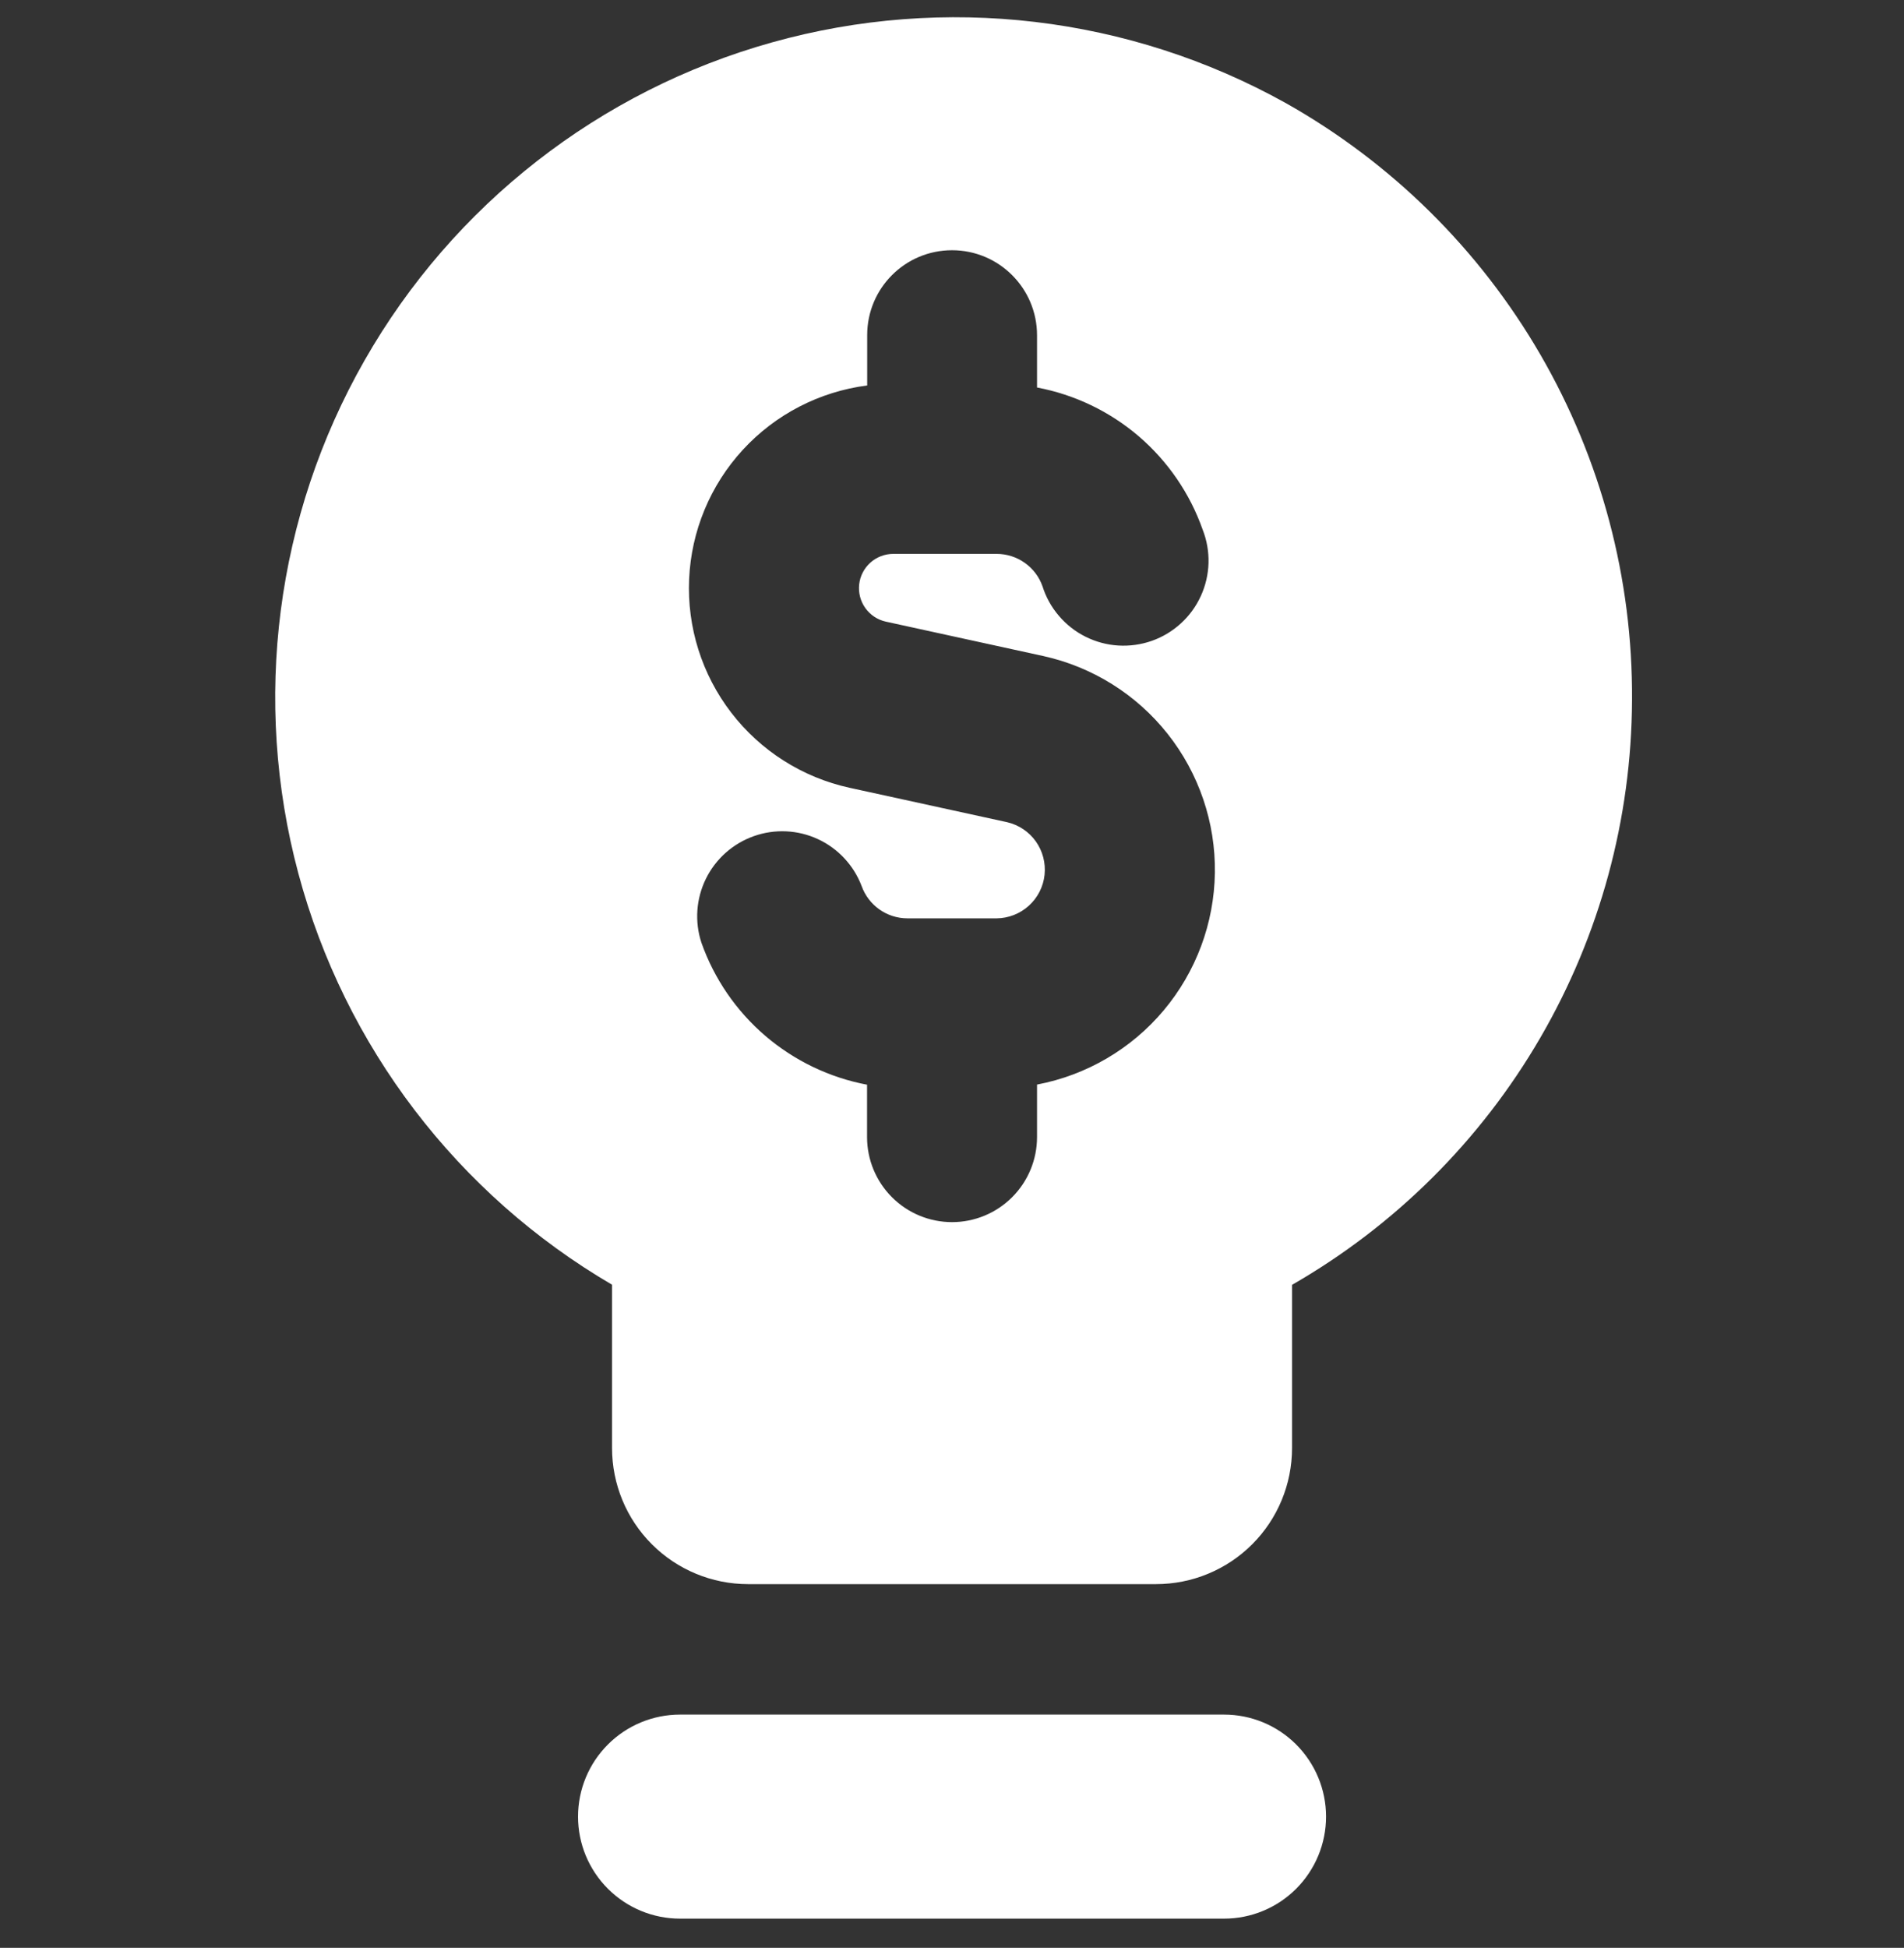 <svg width="44" height="45" viewBox="0 0 44 45" fill="none" xmlns="http://www.w3.org/2000/svg">
<rect x="0" y="0" width="44" height="45" fill="#333333" stroke="none"/>
<g clip-path="url(#clip0_21_538)">
<path fill-rule="evenodd" clip-rule="evenodd" d="M29.713 2.381C26.097 0.368 21.832 -0.136 17.846 0.978C13.86 2.091 10.474 4.732 8.424 8.327C6.373 11.923 5.824 16.181 6.895 20.179C7.966 24.177 10.571 27.591 14.144 29.68V33.454C14.144 34.288 14.475 35.087 15.064 35.676C15.654 36.266 16.453 36.597 17.287 36.597H26.715C27.549 36.597 28.348 36.266 28.938 35.676C29.527 35.087 29.858 34.288 29.858 33.454V29.683C32.236 28.317 34.213 26.351 35.592 23.98C36.971 21.61 37.703 18.92 37.715 16.178C37.734 13.373 37.002 10.615 35.595 8.189C34.188 5.762 32.157 3.757 29.713 2.381ZM22.001 5.781C23.085 5.781 23.965 6.661 23.965 7.745V8.952C24.835 9.116 25.647 9.506 26.319 10.082C26.99 10.659 27.499 11.402 27.793 12.237C27.889 12.482 27.935 12.744 27.928 13.008C27.92 13.271 27.86 13.53 27.75 13.77C27.641 14.009 27.484 14.225 27.289 14.402C27.095 14.58 26.867 14.717 26.618 14.805C26.37 14.892 26.106 14.929 25.843 14.913C25.58 14.897 25.323 14.828 25.087 14.71C24.851 14.593 24.642 14.429 24.471 14.228C24.299 14.028 24.17 13.795 24.091 13.544C24.014 13.325 23.87 13.136 23.68 13.002C23.491 12.868 23.264 12.796 23.032 12.796H20.643C20.448 12.796 20.26 12.868 20.114 12.998C19.969 13.128 19.876 13.307 19.855 13.501C19.834 13.695 19.884 13.89 19.998 14.049C20.112 14.208 20.28 14.319 20.47 14.361L24.11 15.156C25.246 15.407 26.262 16.042 26.984 16.955C27.706 17.867 28.092 19.002 28.075 20.165C28.058 21.329 27.64 22.451 26.891 23.343C26.142 24.234 25.109 24.839 23.965 25.056V26.27C23.965 26.79 23.758 27.29 23.39 27.658C23.021 28.027 22.522 28.234 22.001 28.234C21.48 28.234 20.98 28.027 20.612 27.658C20.244 27.29 20.037 26.79 20.037 26.27V25.059C19.168 24.895 18.357 24.505 17.685 23.93C17.013 23.354 16.504 22.612 16.209 21.778C16.049 21.291 16.087 20.761 16.313 20.301C16.54 19.841 16.937 19.488 17.42 19.317C17.904 19.145 18.435 19.17 18.9 19.385C19.365 19.6 19.728 19.989 19.911 20.468C20.068 20.908 20.486 21.216 20.973 21.216H23.032C23.307 21.213 23.572 21.109 23.776 20.924C23.98 20.739 24.11 20.485 24.139 20.211C24.168 19.937 24.096 19.662 23.936 19.437C23.776 19.213 23.539 19.055 23.271 18.994L19.631 18.199C18.545 17.961 17.577 17.347 16.899 16.465C16.221 15.584 15.876 14.491 15.925 13.38C15.974 12.269 16.413 11.211 17.166 10.392C17.919 9.573 18.937 9.047 20.04 8.905V7.742C20.04 6.658 20.917 5.781 22.001 5.781ZM15.715 39.611C15.09 39.611 14.491 39.859 14.049 40.301C13.606 40.743 13.358 41.343 13.358 41.968C13.358 42.593 13.606 43.193 14.049 43.635C14.491 44.077 15.09 44.325 15.715 44.325H28.287C28.912 44.325 29.511 44.077 29.953 43.635C30.395 43.193 30.644 42.593 30.644 41.968C30.644 41.343 30.395 40.743 29.953 40.301C29.511 39.859 28.912 39.611 28.287 39.611H15.715Z" fill="white"/>
</g>
<defs>
<clipPath id="clip0_21_538">
<rect width="44" height="44" fill="white" transform="translate(0 0.357)"/>
</clipPath>
</defs>
</svg>
